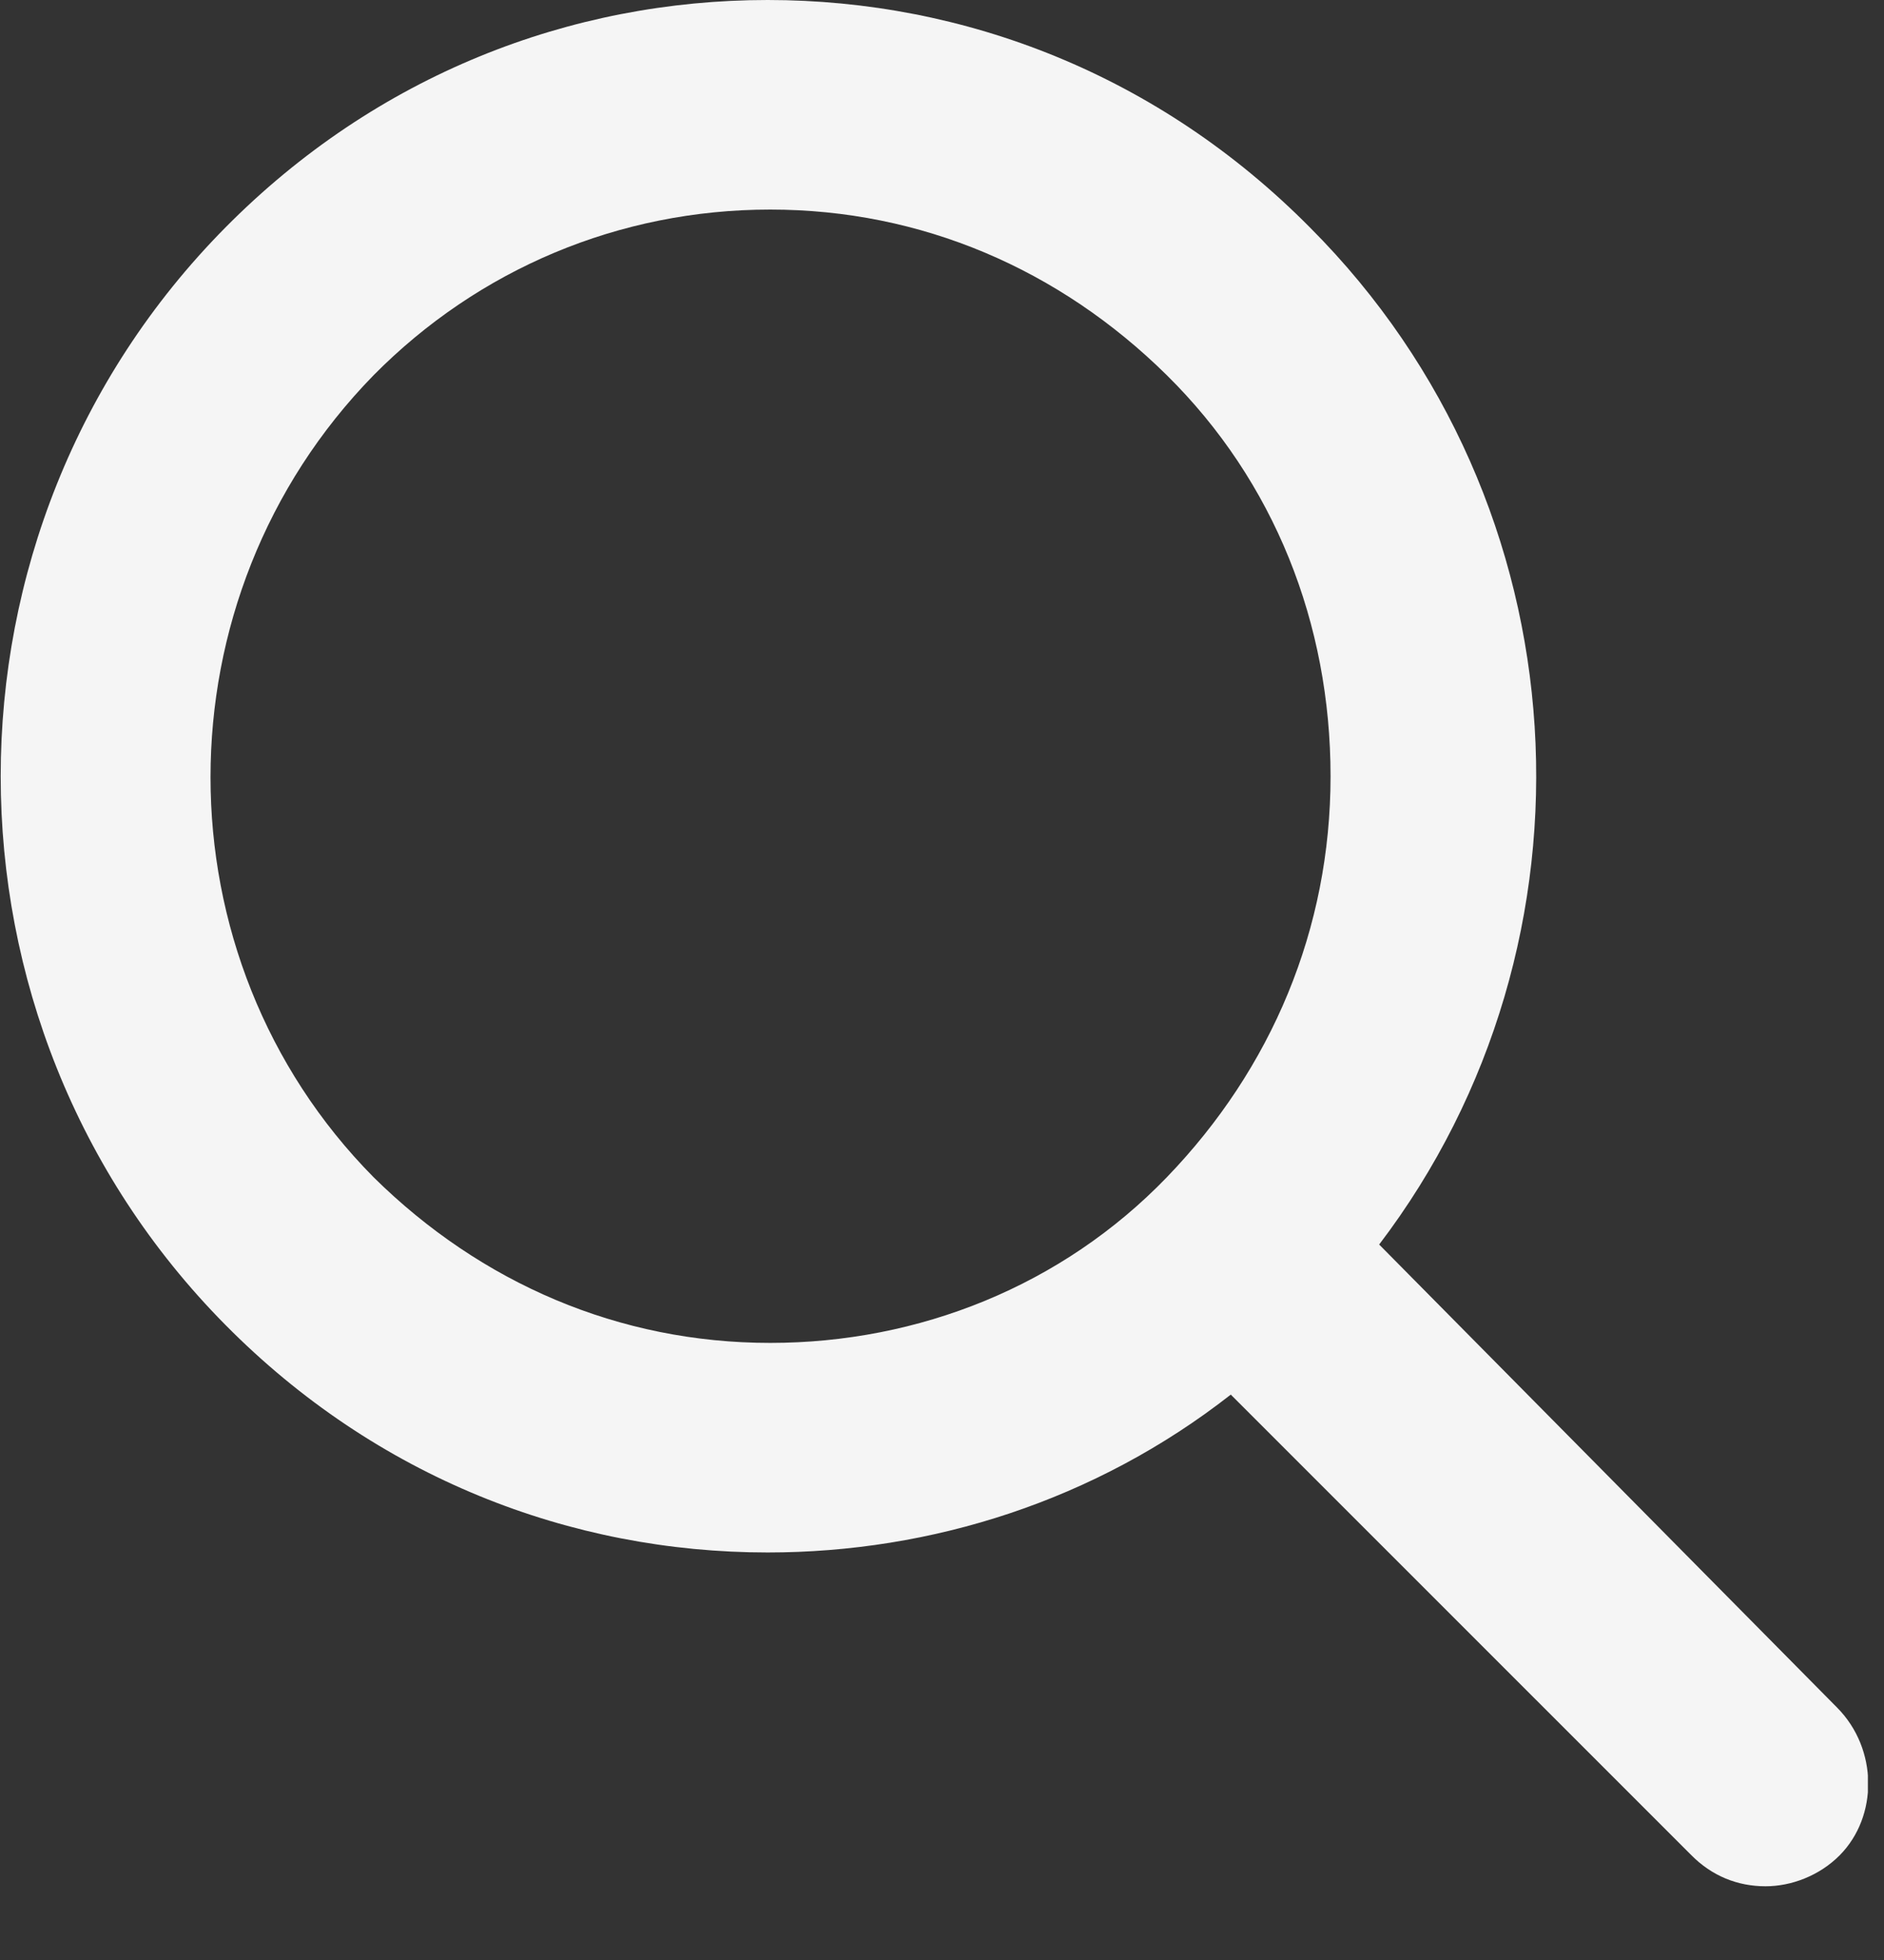 <svg width="25" height="26" viewBox="0 0 25 26" fill="none" xmlns="http://www.w3.org/2000/svg">
<rect x="0" y="0" width="25" height="26" fill="#333333" stroke="none"/>
<g clip-path="url(#clip0)">
<path d="M24.379 22.653L18.301 16.509C21.357 12.494 21.052 6.693 17.385 3.02C15.381 0.995 12.801 0 10.187 0C7.572 0 4.992 0.995 2.989 3.02C-0.984 7.036 -0.984 13.558 2.989 17.573C4.992 19.599 7.572 20.594 10.187 20.594C12.36 20.594 14.533 19.907 16.332 18.5L22.444 24.61C22.715 24.884 23.055 25.022 23.428 25.022C23.768 25.022 24.141 24.884 24.413 24.61C24.922 24.095 24.922 23.202 24.379 22.653ZM10.221 17.814C8.217 17.814 6.384 17.024 4.958 15.617C2.072 12.7 2.072 7.929 4.958 4.977C6.35 3.57 8.217 2.78 10.221 2.78C12.224 2.78 14.057 3.57 15.483 4.977C16.909 6.384 17.656 8.272 17.656 10.297C17.656 12.322 16.875 14.175 15.483 15.617C14.091 17.059 12.19 17.814 10.221 17.814Z" fill="#F5F5F5"/>
</g>
<defs>
<clipPath id="clip0">
<rect width="24.786" height="25.022" fill="white"/>
</clipPath>
</defs>
</svg>
